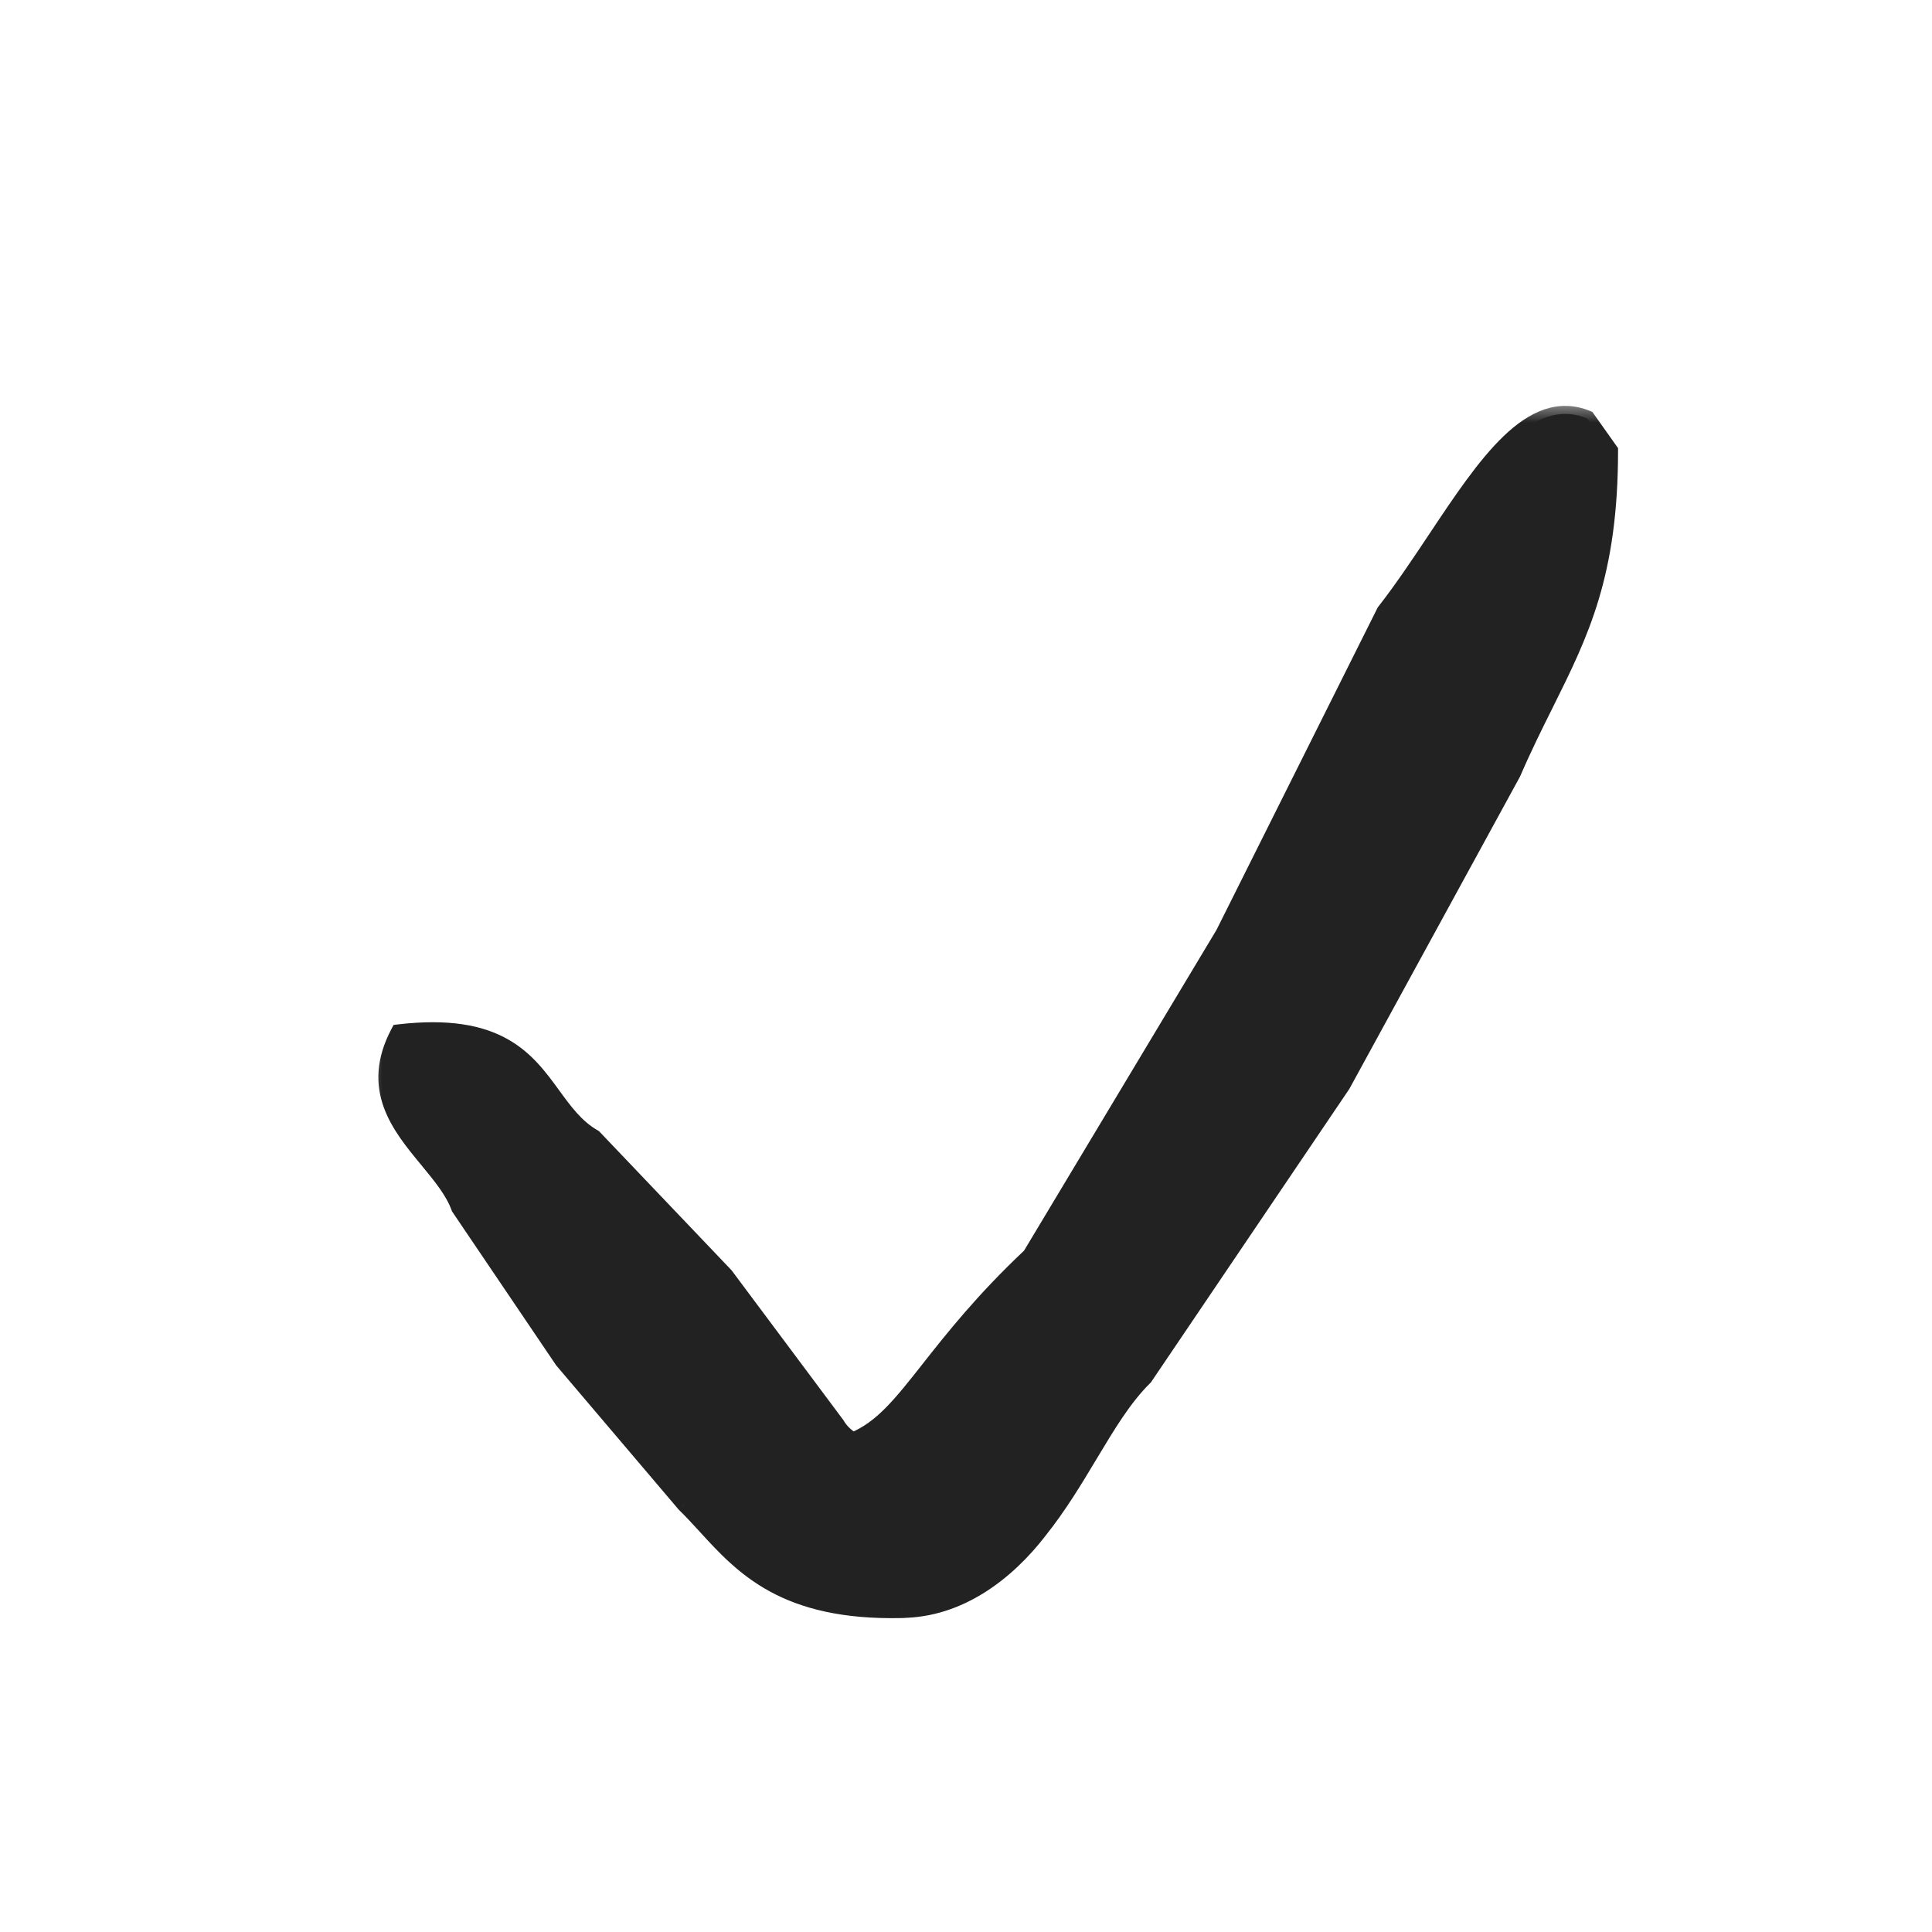 <svg width="48" height="48" viewBox="0 0 48 48" fill="none" xmlns="http://www.w3.org/2000/svg">
<mask id="path-1-outside-1_166_12064" maskUnits="userSpaceOnUse" x="9" y="10.003" width="32" height="31" fill="#222222">
<rect fill="white" x="9" y="10.003" width="32" height="31"/>
<path fill-rule="evenodd" clip-rule="evenodd" d="M17.527 37.915C18.463 38.937 19.496 40.065 22.4 40L22.403 39.997C23.834 39.985 25.013 39.078 25.823 38.027C26.311 37.414 26.704 36.76 27.074 36.143C27.519 35.402 27.931 34.714 28.441 34.215L33.353 26.949L37.584 19.206C37.858 18.572 38.135 18.017 38.398 17.488C39.272 15.732 40 14.271 40 11.197L39.433 10.397C38.044 9.826 36.913 11.523 35.676 13.379C35.267 13.993 34.846 14.625 34.4 15.197L30.4 23.197L25.6 31.197C24.419 32.311 23.674 33.257 23.083 34.007C22.39 34.886 21.91 35.495 21.188 35.791C21.017 35.683 20.878 35.553 20.787 35.392L18.024 31.691L14.753 28.258C14.312 28.006 14.026 27.613 13.73 27.207C13.082 26.317 12.385 25.36 9.907 25.65C9.162 27.051 9.92 27.97 10.623 28.82C10.949 29.215 11.263 29.596 11.409 30.003L13.978 33.8L17.006 37.367C17.184 37.541 17.354 37.726 17.527 37.915Z"/>
</mask>
<path fill-rule="evenodd" clip-rule="evenodd" d="M17.527 37.915C18.463 38.937 19.496 40.065 22.4 40L22.403 39.997C23.834 39.985 25.013 39.078 25.823 38.027C26.311 37.414 26.704 36.76 27.074 36.143C27.519 35.402 27.931 34.714 28.441 34.215L33.353 26.949L37.584 19.206C37.858 18.572 38.135 18.017 38.398 17.488C39.272 15.732 40 14.271 40 11.197L39.433 10.397C38.044 9.826 36.913 11.523 35.676 13.379C35.267 13.993 34.846 14.625 34.4 15.197L30.4 23.197L25.6 31.197C24.419 32.311 23.674 33.257 23.083 34.007C22.39 34.886 21.91 35.495 21.188 35.791C21.017 35.683 20.878 35.553 20.787 35.392L18.024 31.691L14.753 28.258C14.312 28.006 14.026 27.613 13.73 27.207C13.082 26.317 12.385 25.36 9.907 25.65C9.162 27.051 9.92 27.97 10.623 28.82C10.949 29.215 11.263 29.596 11.409 30.003L13.978 33.8L17.006 37.367C17.184 37.541 17.354 37.726 17.527 37.915Z" fill="#222222"/>
<path d="M22.4 40L22.404 40.2L22.485 40.198L22.541 40.141L22.4 40ZM17.527 37.915L17.38 38.05L17.38 38.05L17.527 37.915ZM22.403 39.997L22.401 39.797L22.319 39.798L22.261 39.856L22.403 39.997ZM25.823 38.027L25.666 37.902L25.665 37.905L25.823 38.027ZM27.074 36.143L27.245 36.246L27.245 36.246L27.074 36.143ZM28.441 34.215L28.581 34.358L28.595 34.344L28.606 34.327L28.441 34.215ZM33.353 26.949L33.519 27.061L33.524 27.053L33.529 27.045L33.353 26.949ZM37.584 19.206L37.76 19.302L37.764 19.294L37.768 19.286L37.584 19.206ZM38.398 17.488L38.578 17.577L38.578 17.577L38.398 17.488ZM40 11.197L40.2 11.197L40.2 11.134L40.163 11.082L40 11.197ZM39.433 10.397L39.596 10.282L39.562 10.234L39.509 10.212L39.433 10.397ZM35.676 13.379L35.51 13.268L35.676 13.379ZM34.4 15.197L34.242 15.075L34.23 15.09L34.221 15.108L34.4 15.197ZM30.4 23.197L30.572 23.3L30.576 23.294L30.579 23.287L30.4 23.197ZM25.6 31.197L25.737 31.343L25.757 31.324L25.771 31.3L25.6 31.197ZM23.083 34.007L23.24 34.131L23.083 34.007ZM21.188 35.791L21.081 35.961L21.168 36.016L21.264 35.977L21.188 35.791ZM20.787 35.392L20.96 35.293L20.954 35.282L20.947 35.273L20.787 35.392ZM18.024 31.691L18.184 31.571L18.177 31.562L18.169 31.553L18.024 31.691ZM14.753 28.258L14.898 28.12L14.878 28.099L14.852 28.085L14.753 28.258ZM13.73 27.207L13.892 27.089L13.73 27.207ZM9.907 25.65L9.884 25.451L9.779 25.464L9.73 25.556L9.907 25.65ZM10.623 28.82L10.469 28.948L10.623 28.82ZM11.409 30.003L11.221 30.071L11.229 30.095L11.243 30.115L11.409 30.003ZM13.978 33.8L13.812 33.913L13.818 33.922L13.825 33.93L13.978 33.8ZM17.006 37.367L16.854 37.497L16.86 37.504L16.867 37.511L17.006 37.367ZM22.395 39.8C20.971 39.832 20.023 39.571 19.321 39.19C18.616 38.806 18.144 38.293 17.675 37.78L17.38 38.05C17.846 38.56 18.359 39.121 19.13 39.541C19.905 39.962 20.925 40.233 22.404 40.2L22.395 39.8ZM22.261 39.856L22.258 39.859L22.541 40.141L22.544 40.139L22.261 39.856ZM25.665 37.905C24.873 38.933 23.744 39.786 22.401 39.797L22.404 40.197C23.923 40.184 25.153 39.224 25.981 38.149L25.665 37.905ZM26.902 36.041C26.531 36.659 26.145 37.301 25.666 37.902L25.979 38.151C26.477 37.527 26.876 36.861 27.245 36.246L26.902 36.041ZM28.301 34.072C27.77 34.592 27.343 35.305 26.902 36.041L27.245 36.246C27.694 35.498 28.093 34.835 28.581 34.358L28.301 34.072ZM33.188 26.837L28.275 34.103L28.606 34.327L33.519 27.061L33.188 26.837ZM37.409 19.11L33.178 26.853L33.529 27.045L37.76 19.302L37.409 19.11ZM38.219 17.398C37.956 17.927 37.677 18.487 37.401 19.127L37.768 19.286C38.04 18.657 38.314 18.106 38.578 17.577L38.219 17.398ZM39.8 11.197C39.8 14.226 39.088 15.654 38.219 17.398L38.578 17.577C39.457 15.811 40.2 14.317 40.2 11.197L39.8 11.197ZM39.27 10.513L39.837 11.313L40.163 11.082L39.596 10.282L39.27 10.513ZM35.843 13.49C36.465 12.555 37.044 11.689 37.636 11.123C38.225 10.559 38.772 10.342 39.357 10.582L39.509 10.212C38.705 9.882 37.993 10.227 37.359 10.834C36.729 11.437 36.124 12.346 35.51 13.268L35.843 13.49ZM34.558 15.32C35.009 14.741 35.434 14.103 35.843 13.49L35.51 13.268C35.1 13.883 34.683 14.509 34.242 15.075L34.558 15.32ZM30.579 23.287L34.579 15.287L34.221 15.108L30.221 23.108L30.579 23.287ZM25.771 31.3L30.572 23.3L30.229 23.094L25.429 31.094L25.771 31.3ZM23.24 34.131C23.829 33.382 24.567 32.446 25.737 31.343L25.463 31.052C24.27 32.176 23.517 33.132 22.925 33.883L23.24 34.131ZM21.264 35.977C22.044 35.656 22.557 34.997 23.24 34.131L22.925 33.883C22.224 34.774 21.776 35.334 21.112 35.606L21.264 35.977ZM20.613 35.491C20.725 35.688 20.891 35.84 21.081 35.961L21.295 35.623C21.143 35.526 21.032 35.419 20.96 35.293L20.613 35.491ZM17.864 31.811L20.626 35.512L20.947 35.273L18.184 31.571L17.864 31.811ZM14.608 28.396L17.879 31.829L18.169 31.553L14.898 28.12L14.608 28.396ZM13.568 27.325C13.861 27.725 14.17 28.154 14.653 28.432L14.852 28.085C14.454 27.857 14.192 27.501 13.892 27.089L13.568 27.325ZM9.93 25.849C11.142 25.707 11.89 25.873 12.407 26.161C12.929 26.451 13.242 26.877 13.568 27.325L13.892 27.089C13.57 26.647 13.21 26.15 12.602 25.812C11.989 25.471 11.15 25.303 9.884 25.451L9.93 25.849ZM10.777 28.693C10.421 28.262 10.081 27.846 9.91 27.374C9.746 26.917 9.737 26.396 10.083 25.744L9.73 25.556C9.332 26.305 9.33 26.944 9.534 27.509C9.732 28.059 10.122 28.528 10.469 28.948L10.777 28.693ZM11.597 29.936C11.437 29.489 11.097 29.08 10.777 28.693L10.469 28.948C10.801 29.351 11.089 29.703 11.221 30.071L11.597 29.936ZM14.143 33.688L11.575 29.891L11.243 30.115L13.812 33.913L14.143 33.688ZM17.159 37.238L14.13 33.671L13.825 33.93L16.854 37.497L17.159 37.238ZM17.675 37.78C17.502 37.592 17.329 37.402 17.146 37.224L16.867 37.511C17.04 37.679 17.206 37.861 17.38 38.05L17.675 37.78Z" fill="#222222" mask="url(#path-1-outside-1_166_12064)"/>
</svg>

